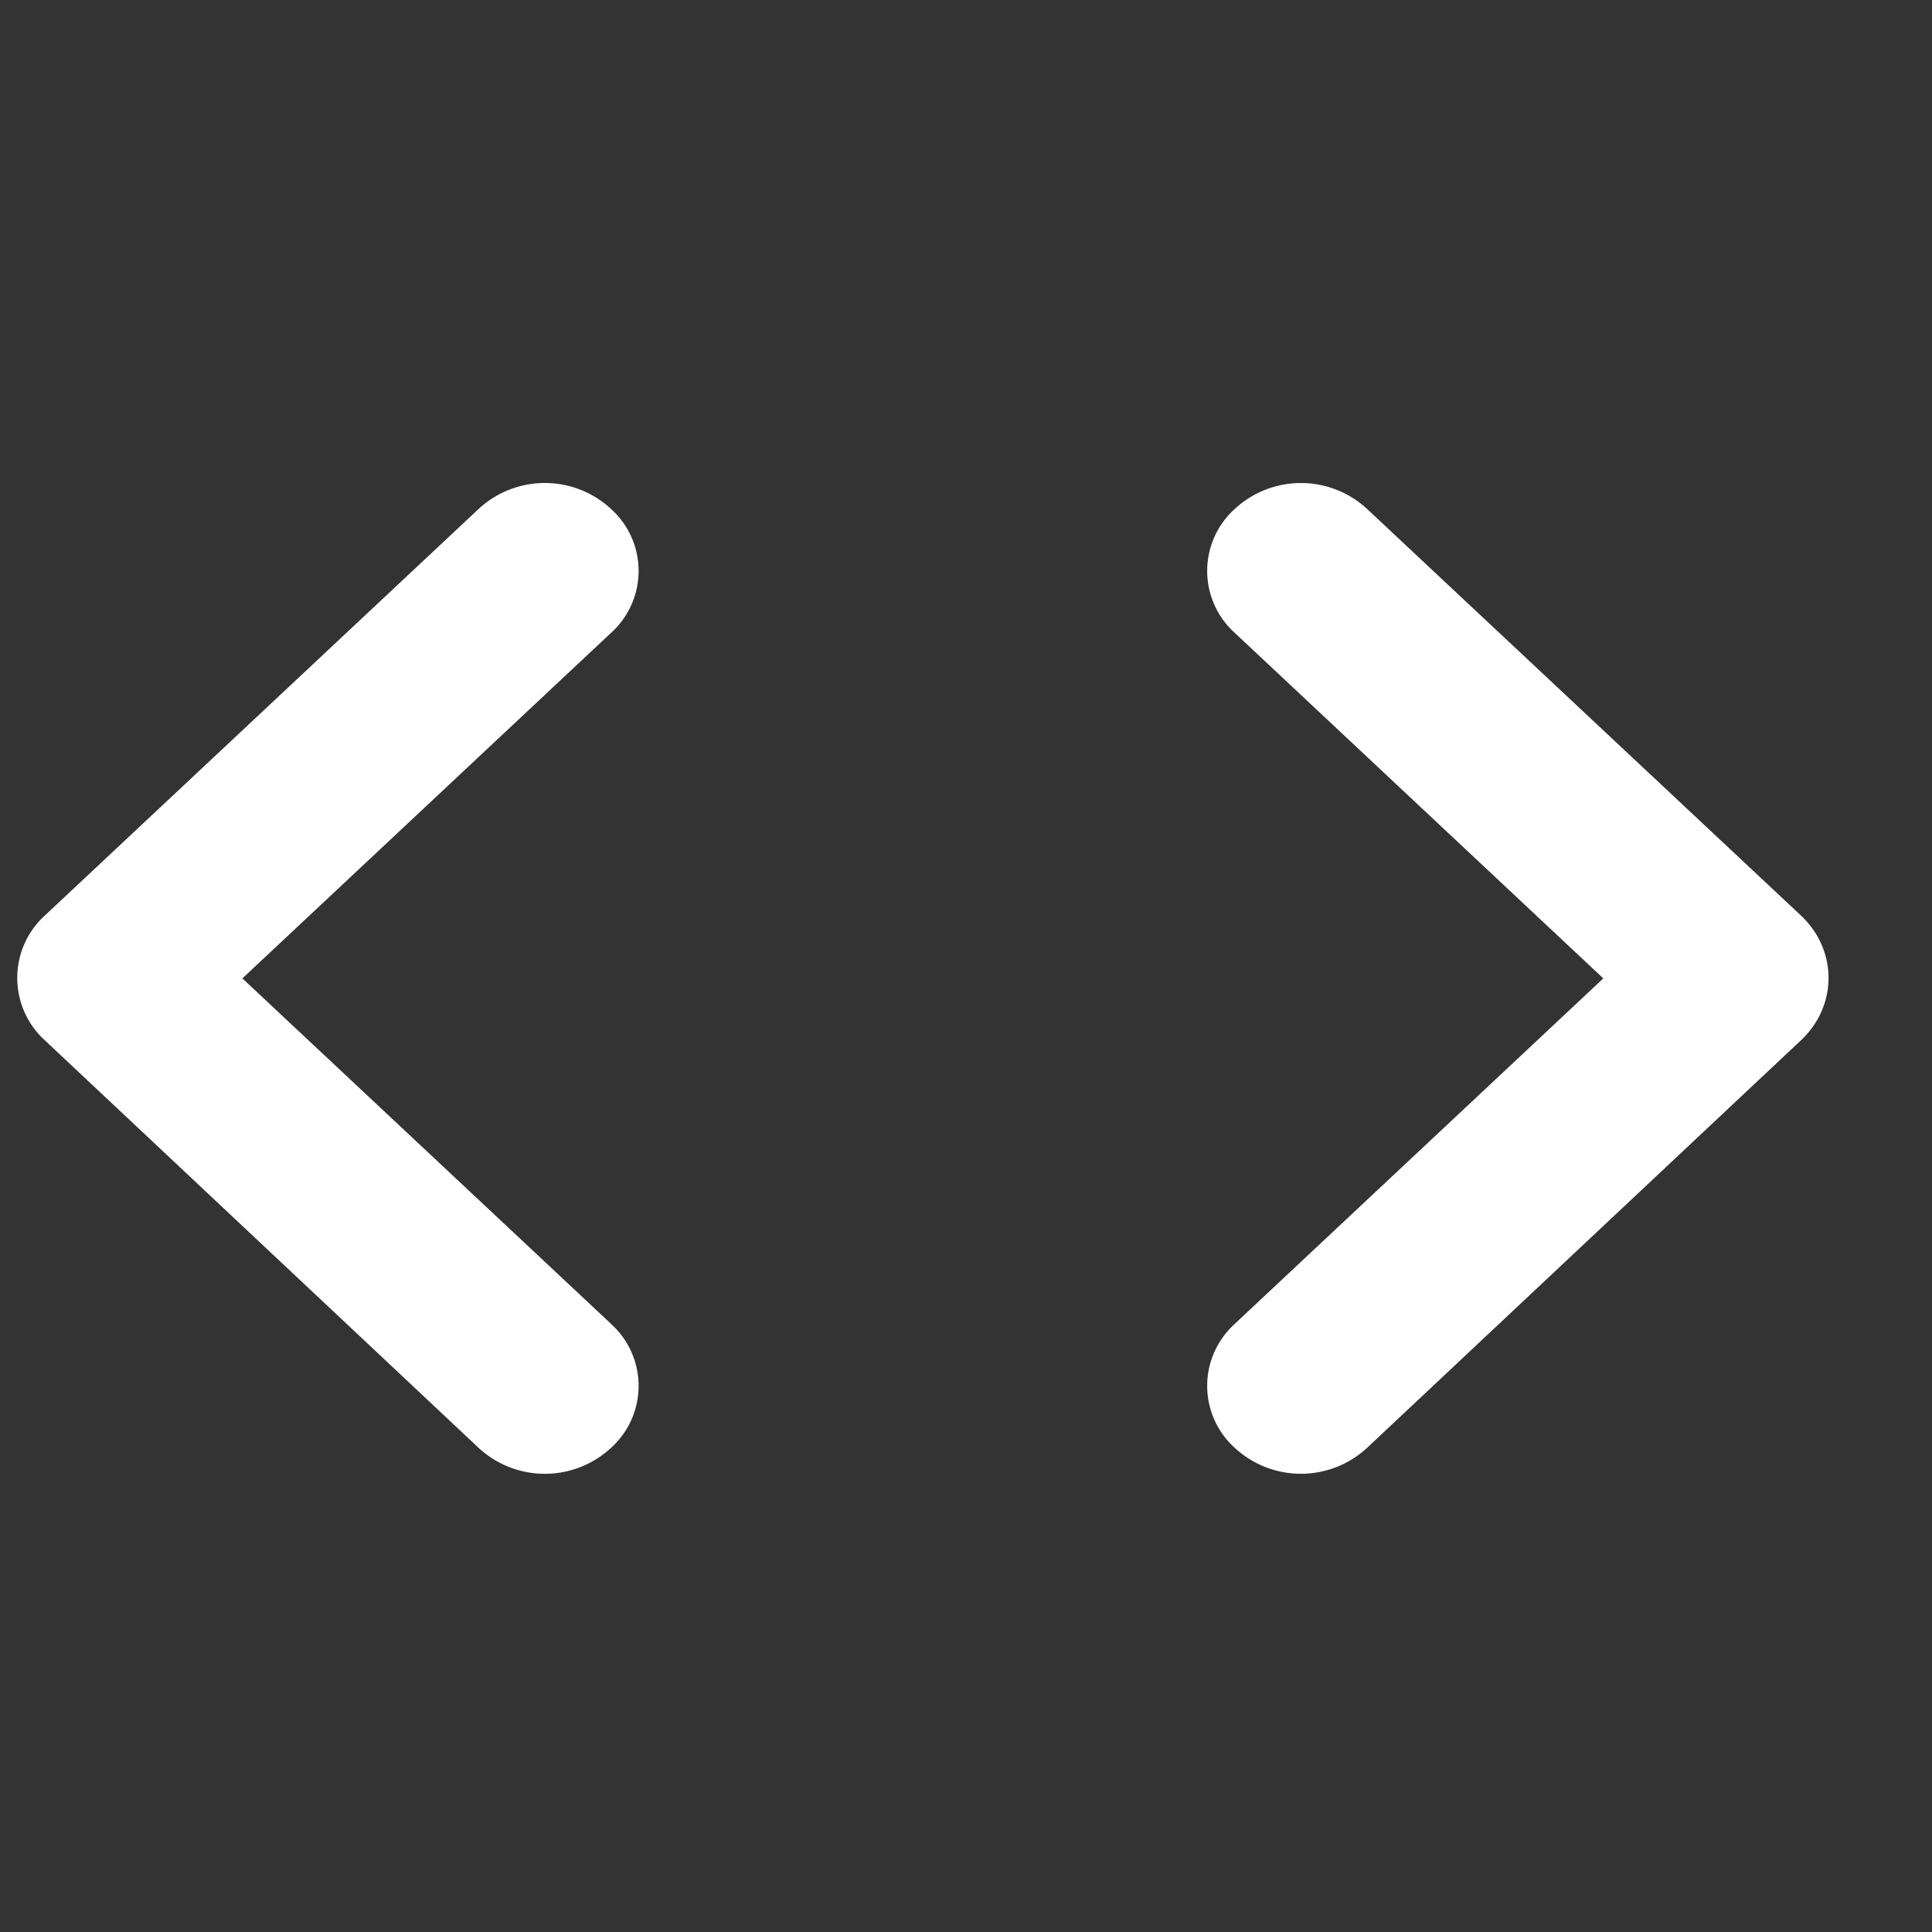 <svg xmlns="http://www.w3.org/2000/svg" width="24" height="24" viewBox="0 0 24 24">
    <rect x="0" y="0" width="24" height="24" fill="#333333" stroke="none"/>
    <path fill="#FFF" fill-rule="nonzero" d="M7.59 16.445l-4.579-4.291L7.59 7.862a1.036 1.036 0 0 0 0-1.54 1.21 1.21 0 0 0-1.644 0l-5.388 5.05a1.048 1.048 0 0 0 0 1.552l5.388 5.062a1.21 1.21 0 0 0 1.644 0 1.036 1.036 0 0 0 0-1.54zm7.749 0l4.578-4.291-4.578-4.292a1.036 1.036 0 0 1 0-1.54 1.21 1.21 0 0 1 1.643 0l5.389 5.05c.458.43.458 1.123 0 1.552l-5.389 5.062a1.21 1.21 0 0 1-1.643 0 1.036 1.036 0 0 1 0-1.54z"/>
</svg>

